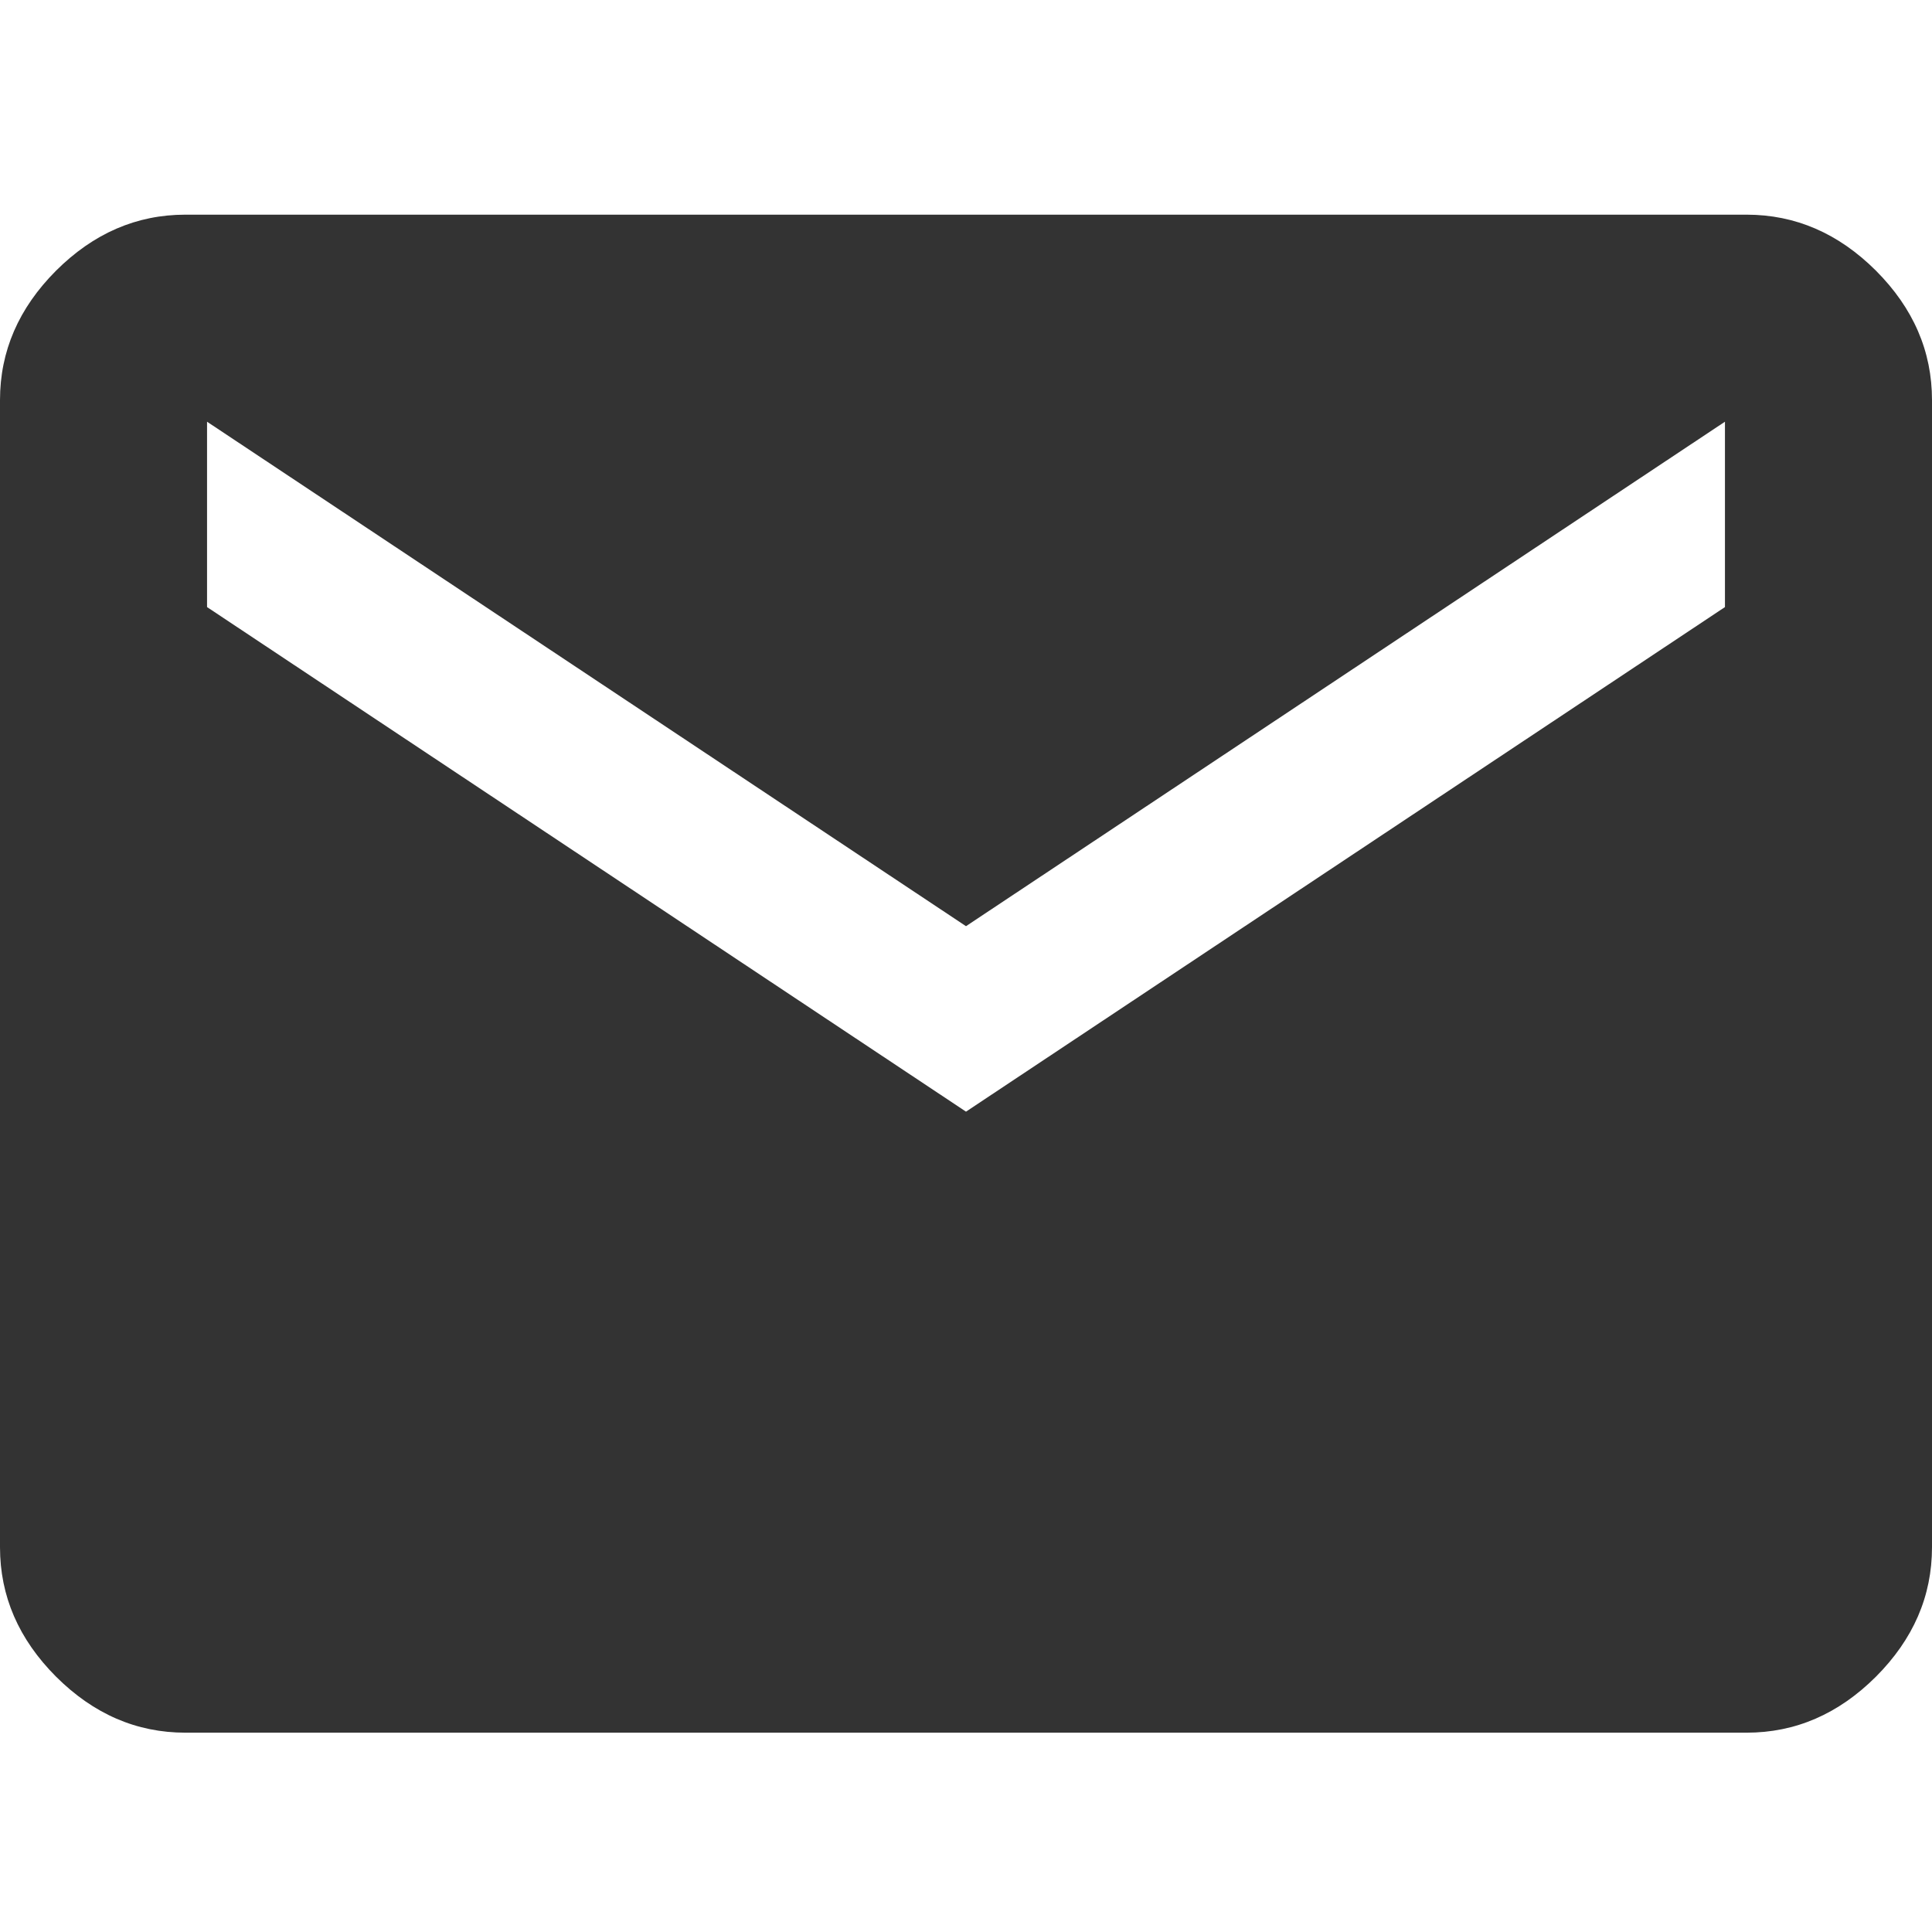 <?xml version="1.0" encoding="UTF-8"?>
<svg width="18px" height="18px" viewBox="0 0 18 18" version="1.1" xmlns="http://www.w3.org/2000/svg" xmlns:xlink="http://www.w3.org/1999/xlink">
    <!-- Generator: Sketch 47.1 (45422) - http://www.bohemiancoding.com/sketch -->
    <title>envelope</title>
    <desc>Created with Sketch.</desc>
    <defs></defs>
    <g id="Page-1" stroke="none" stroke-width="1" fill="none" fill-rule="evenodd">
        <path d="M16.272,2 C16.728,2 17.129,2.174 17.478,2.522 C17.826,2.871 18,3.272 18,3.728 L18,14.415 C18,14.871 17.826,15.272 17.478,15.621 C17.129,15.969 16.728,16.143 16.272,16.143 L1.728,16.143 C1.272,16.143 0.871,15.969 0.522,15.621 C0.174,15.272 0,14.871 0,14.415 L0,3.728 C0,3.272 0.174,2.871 0.522,2.522 C0.871,2.174 1.272,2 1.728,2 L16.272,2 Z M16.071,5.656 L16.071,3.929 L9,8.629 L1.929,3.929 L1.929,5.656 L9,10.357 L16.071,5.656 Z" id="icon-envelope" fill="#333333"></path>
    </g>
</svg>